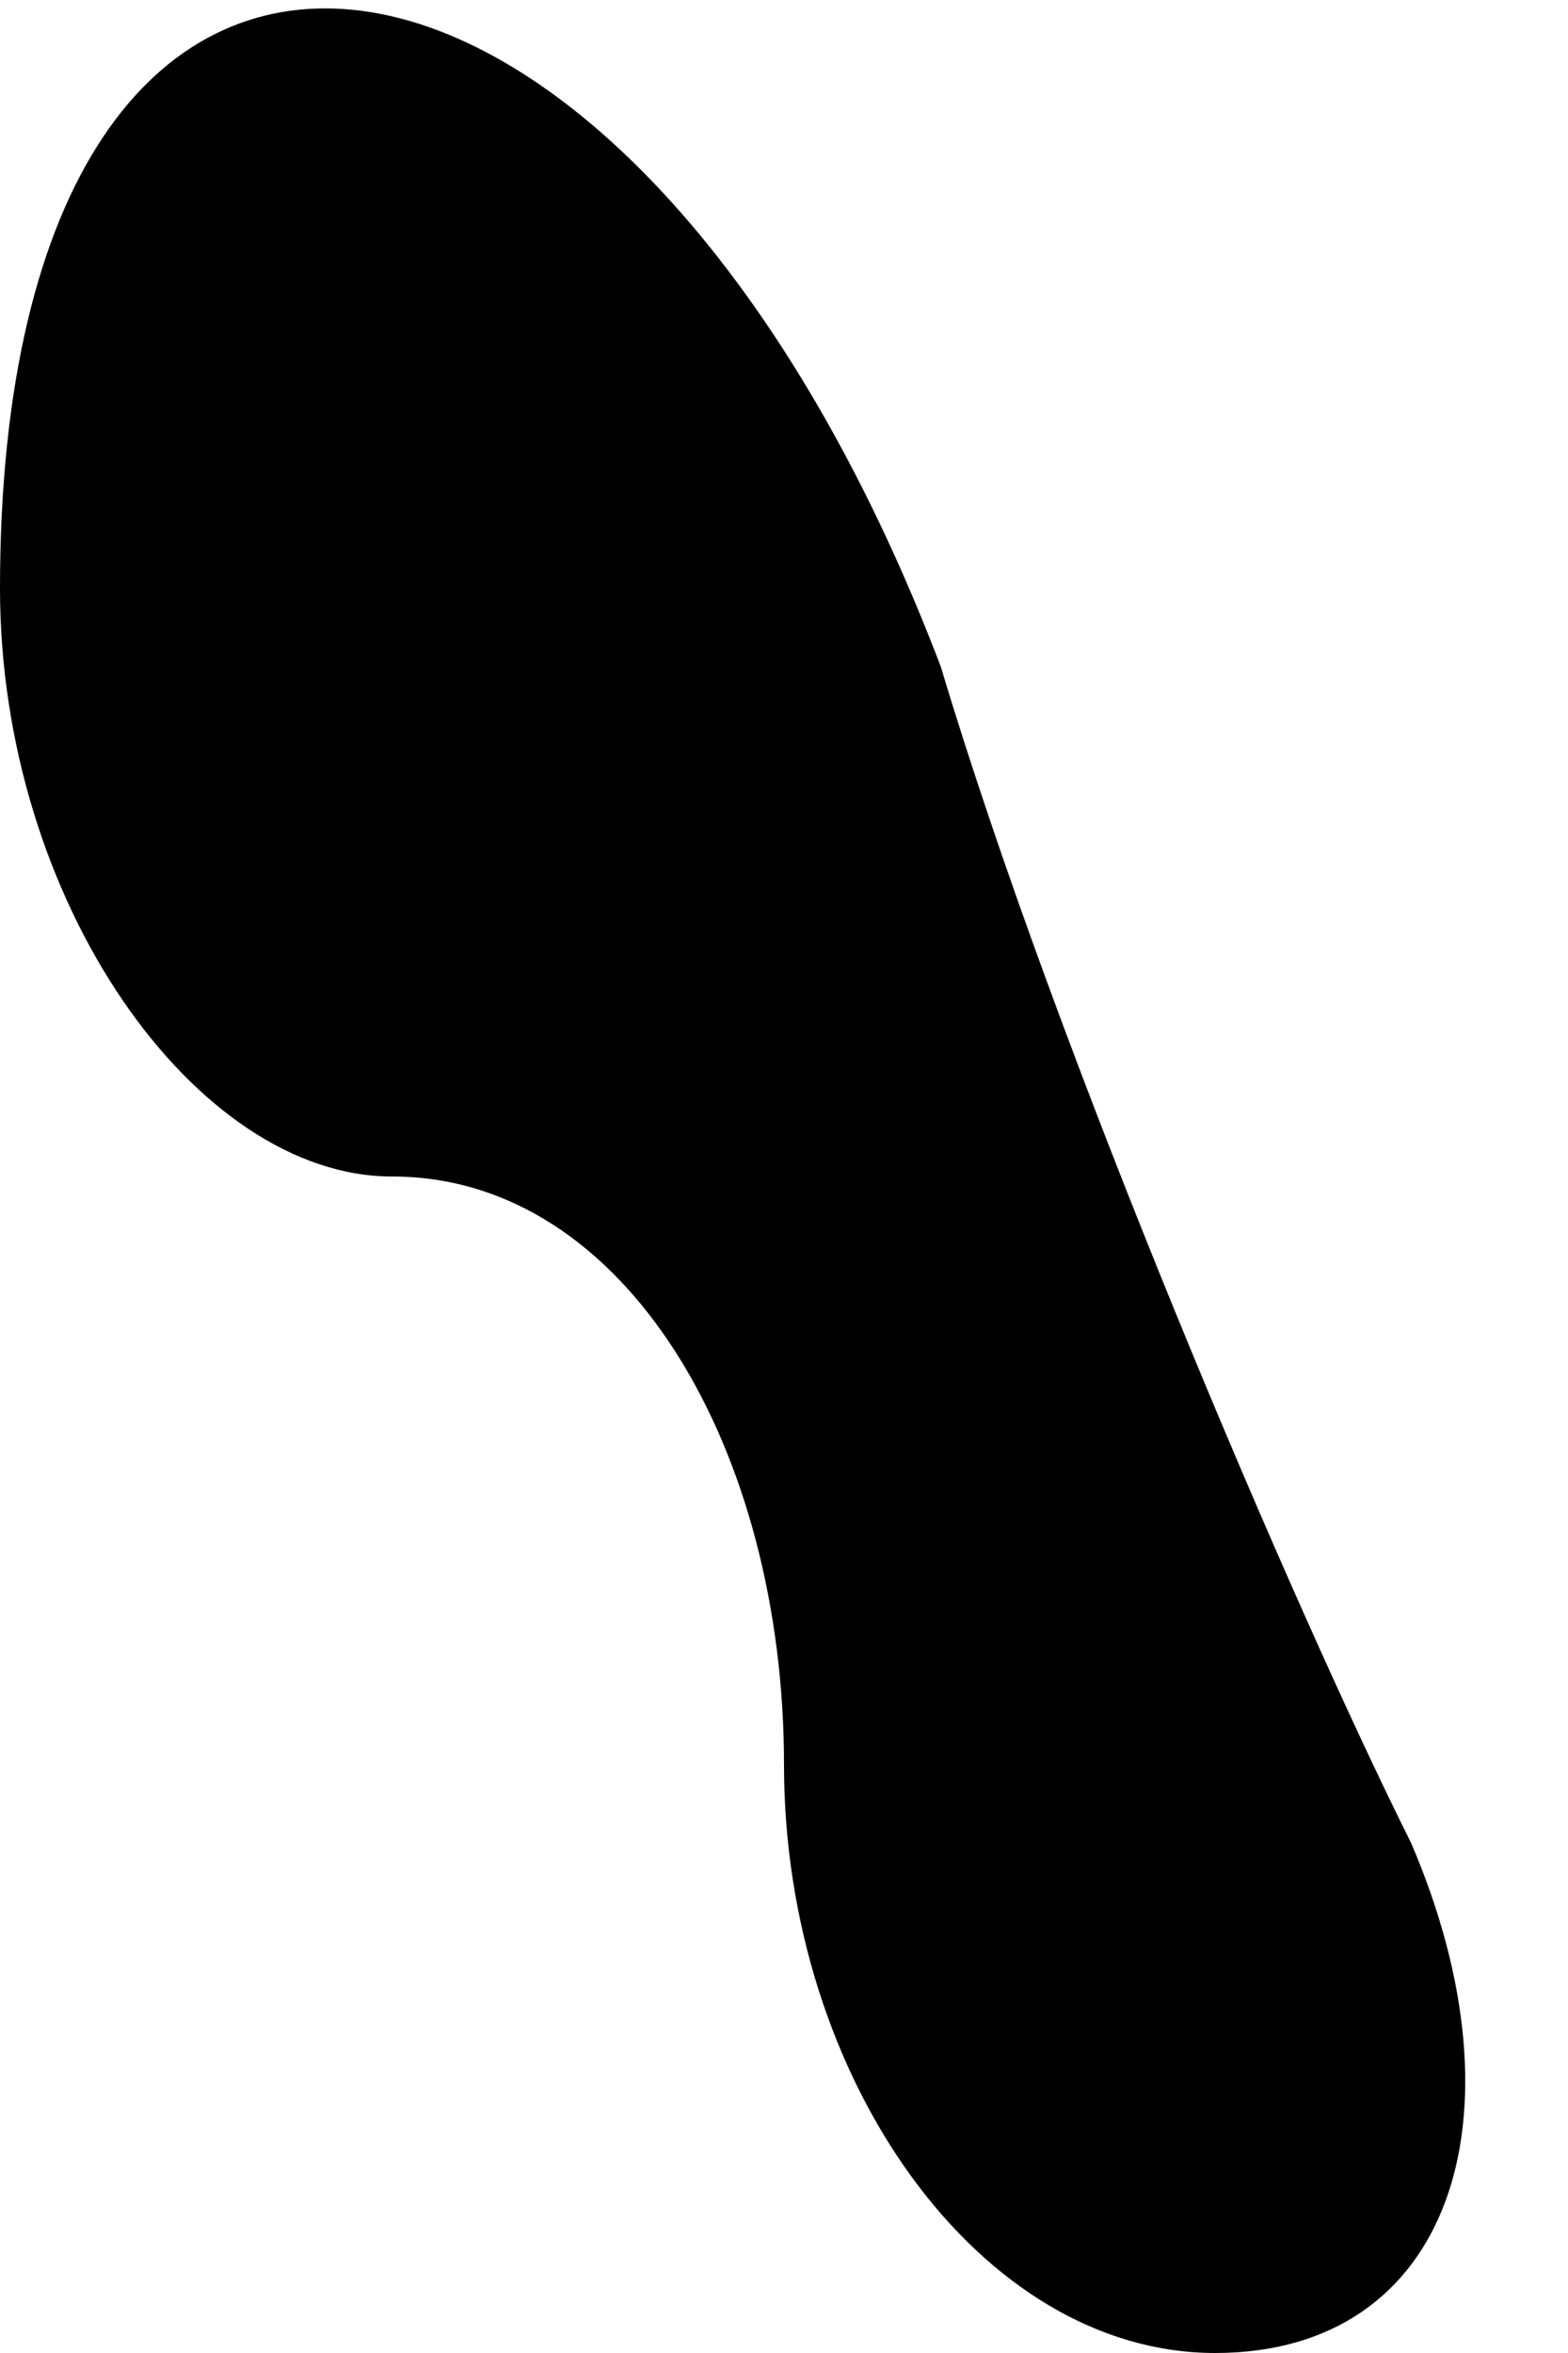 <?xml version="1.0" standalone="no"?>
<!DOCTYPE svg PUBLIC "-//W3C//DTD SVG 20010904//EN"
 "http://www.w3.org/TR/2001/REC-SVG-20010904/DTD/svg10.dtd">
<svg version="1.0" xmlns="http://www.w3.org/2000/svg"
 width="4pt" height="6pt" viewBox="0 0 4 6"
 preserveAspectRatio="xMidYMid meet">
<g transform="translate(0,6) scale(0.1,-0.1)"
fill="#000000" stroke="none">
<path fill="#000000" stroke="none" d="M0 45 c0 -8 5 -15 10 -15 6 0 10 -7 10
-15 0 -8 5 -15 11 -15 6 0 8 6 5 13 -3 6 -9 20 -12 30 -8 21 -24 23 -24 2z"/>
</g>
</svg>
